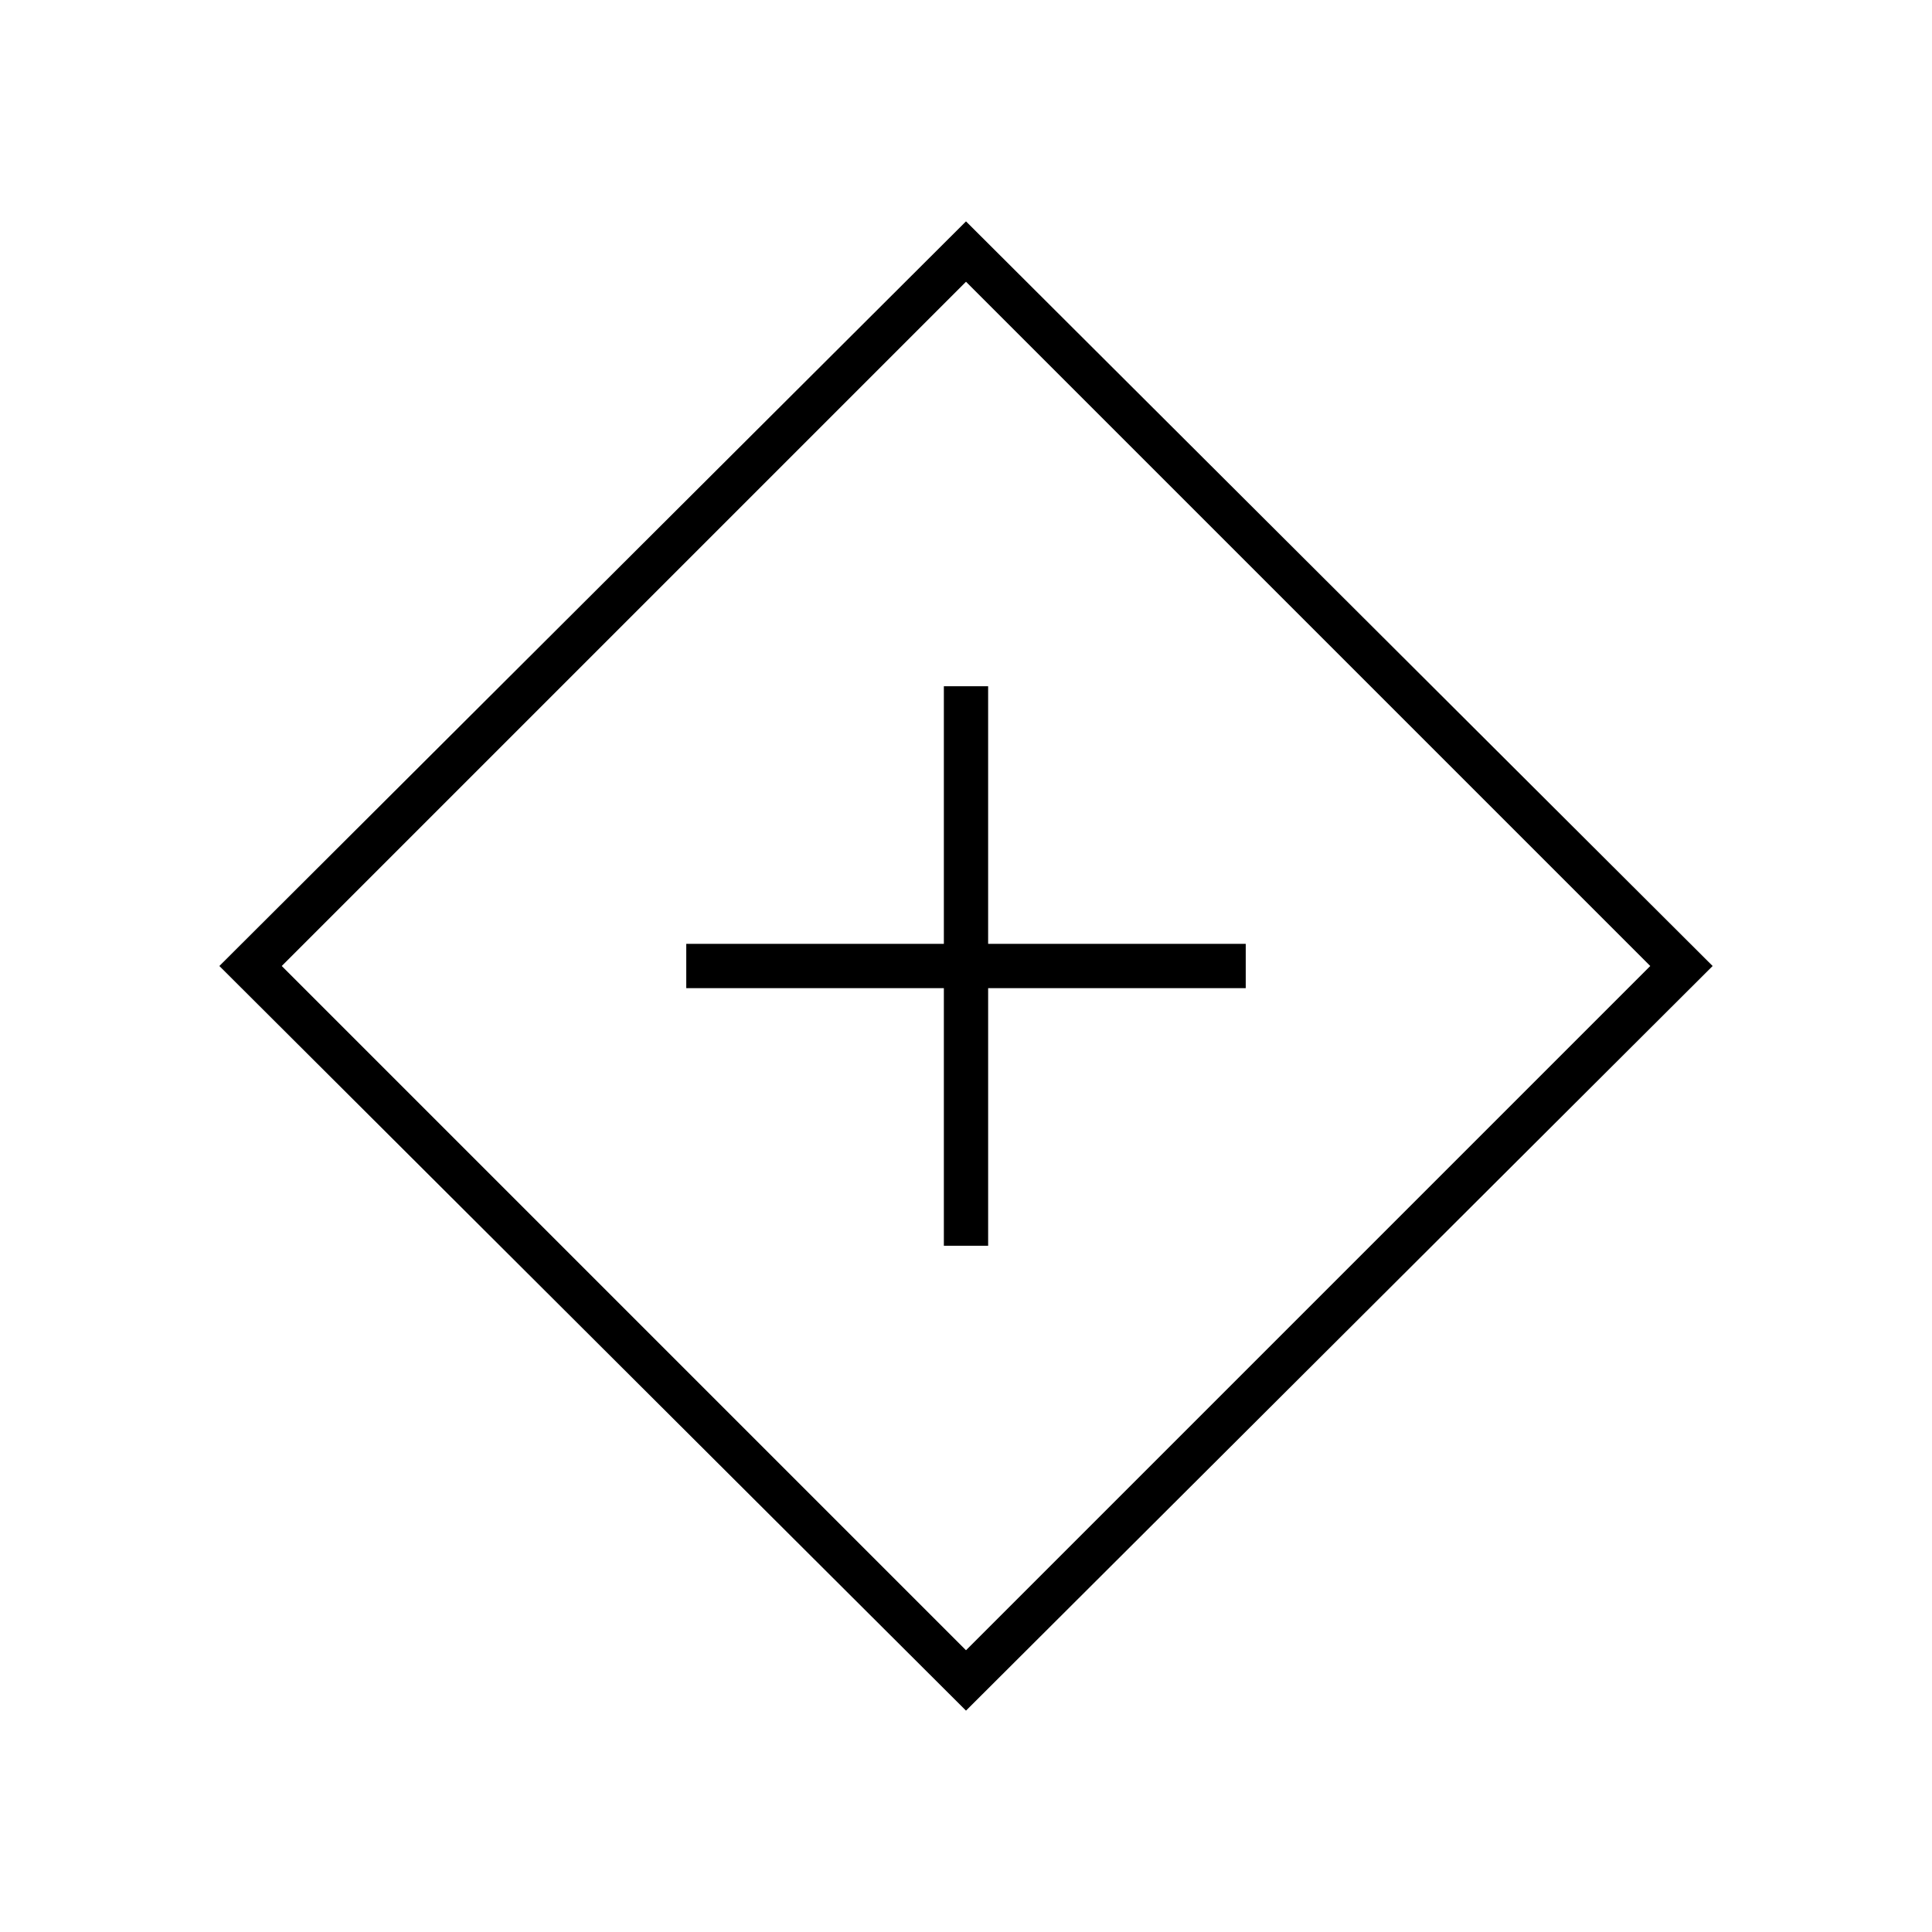 <svg xmlns="http://www.w3.org/2000/svg" width="48" height="48" viewBox="0 -960 960 960"><path d="M469-341h22v-128h128v-22H491v-128h-22v128H341v22h128v128Zm11 231L109-480l371-370 371 370-371 370Zm0-30 340-340-340-340-340 340 340 340Zm0-340Z"/></svg>